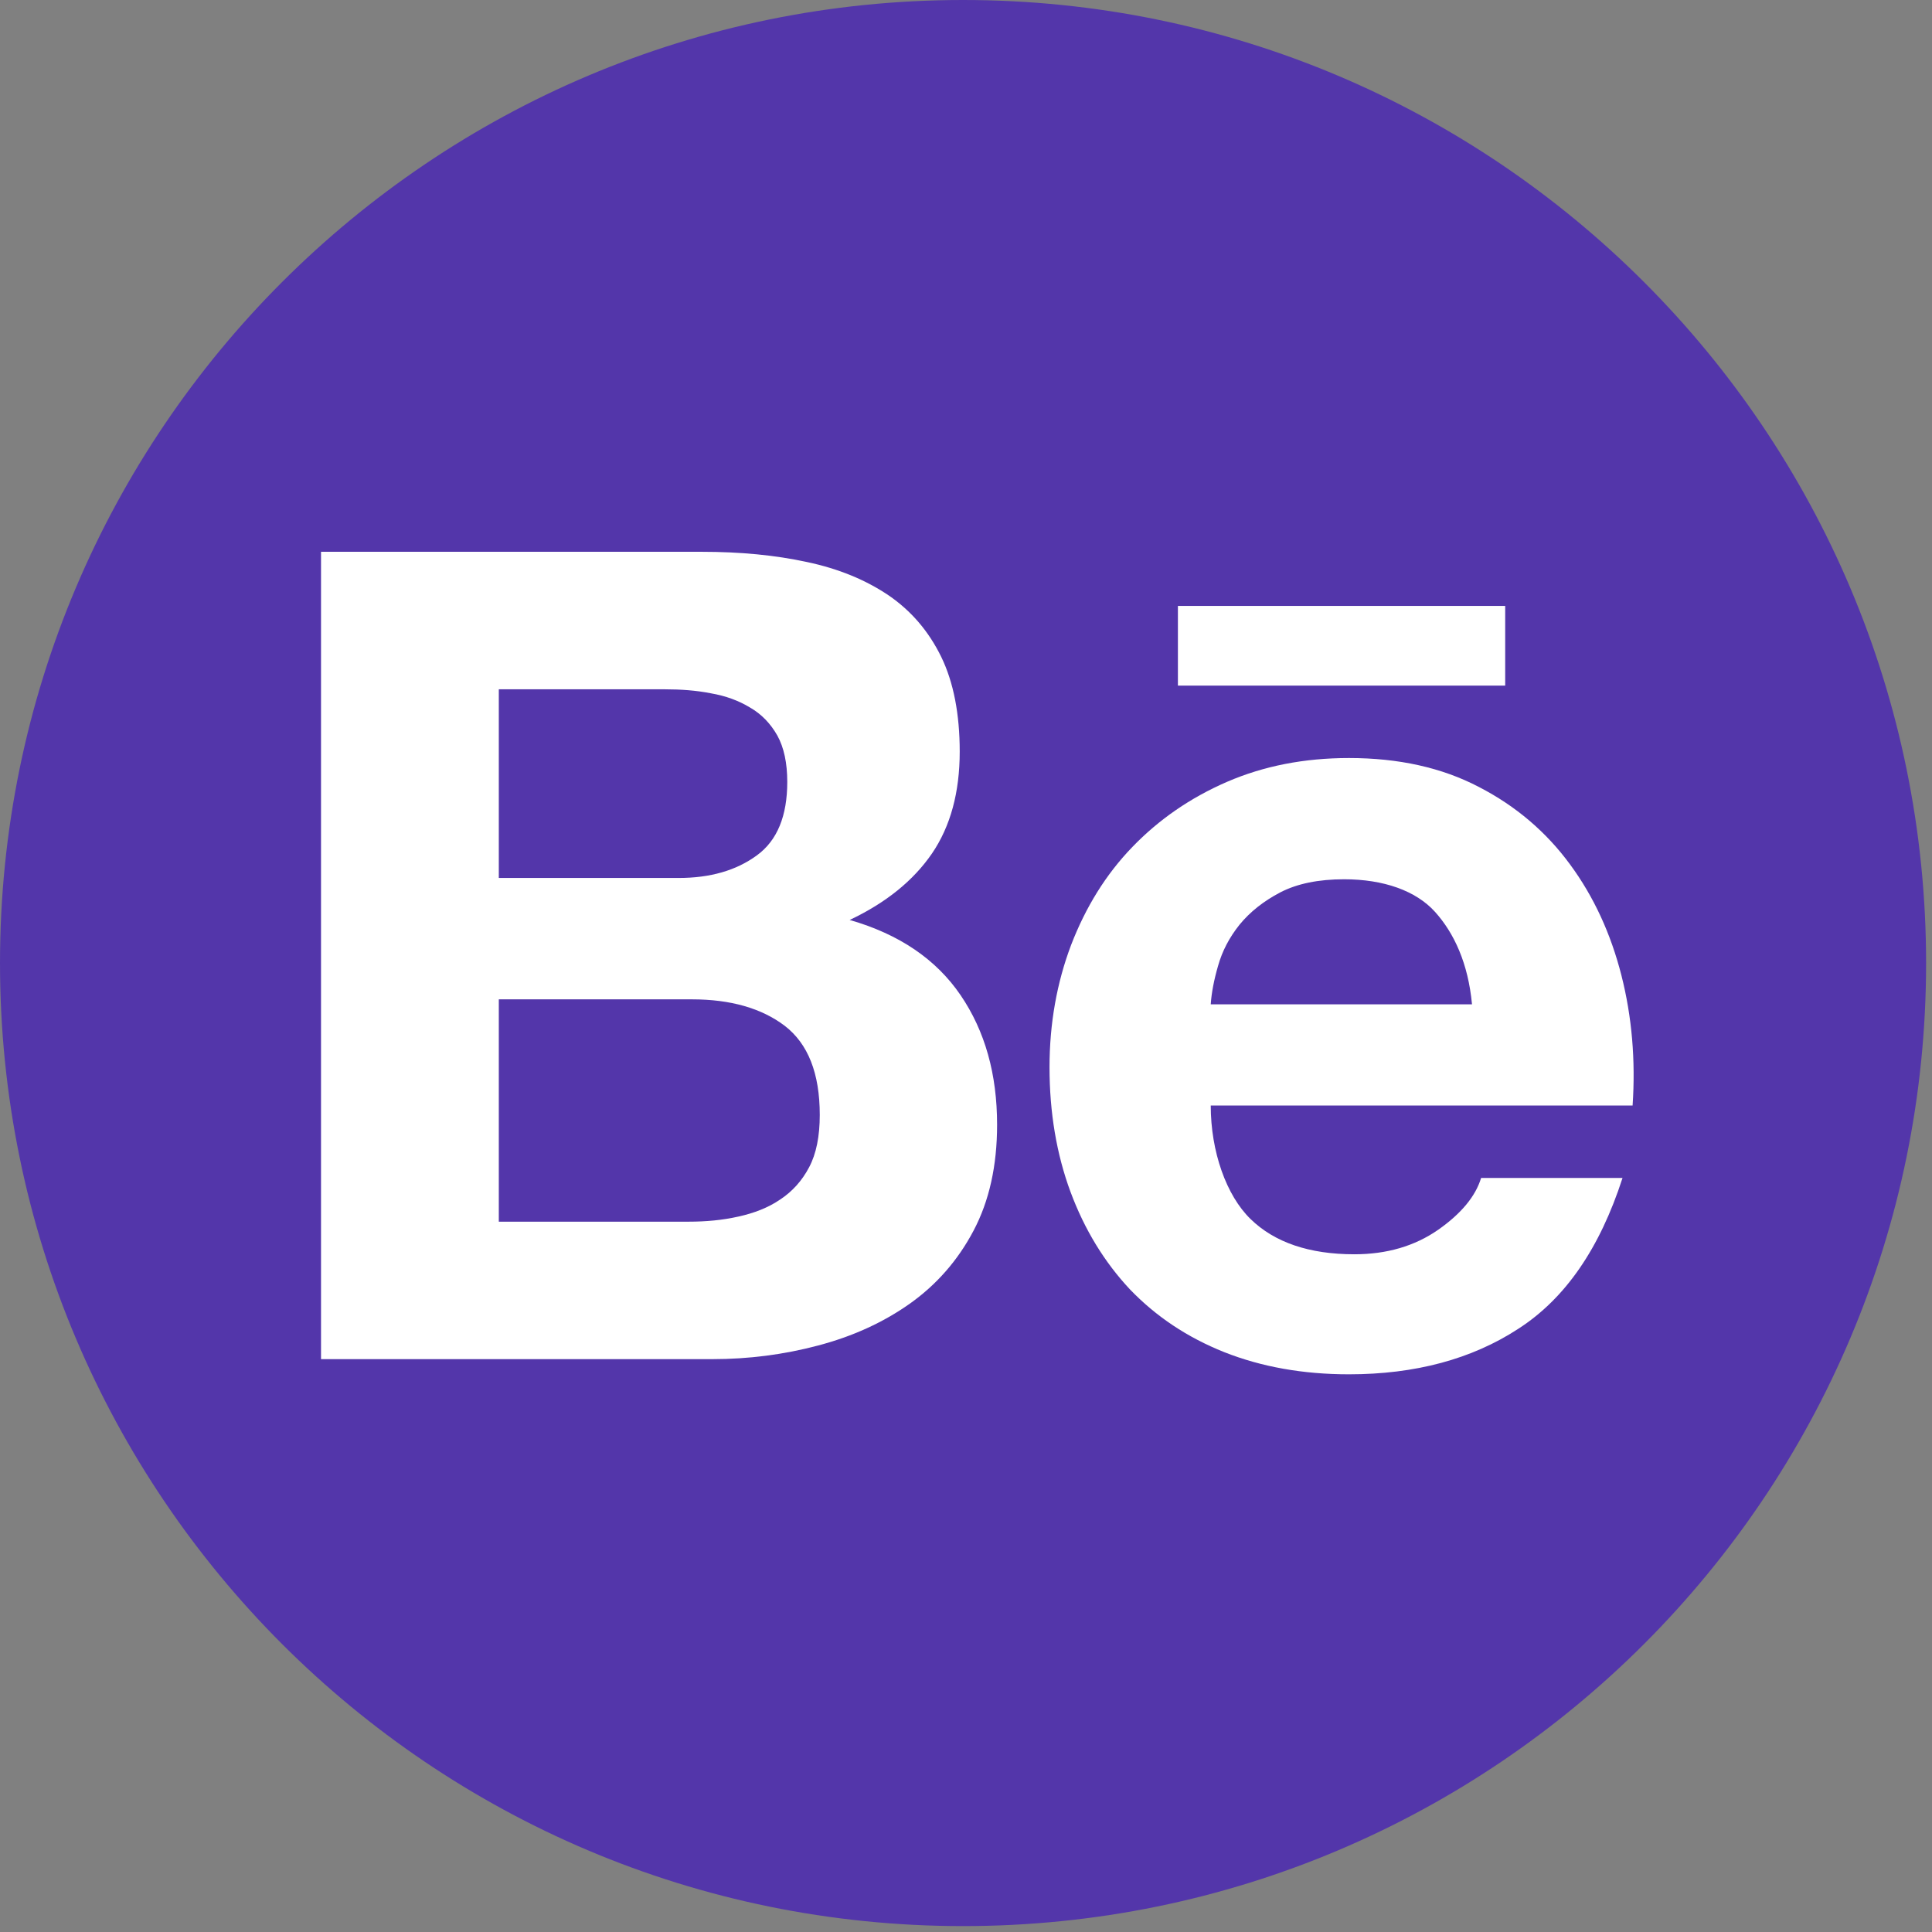<?xml version="1.0" encoding="UTF-8" standalone="no"?><!DOCTYPE svg PUBLIC "-//W3C//DTD SVG 1.1//EN" "http://www.w3.org/Graphics/SVG/1.1/DTD/svg11.dtd"><svg width="100%" height="100%" viewBox="0 0 127 127" version="1.1" xmlns="http://www.w3.org/2000/svg" xmlns:xlink="http://www.w3.org/1999/xlink" xml:space="preserve" xmlns:serif="http://www.serif.com/" style="fill-rule:evenodd;clip-rule:evenodd;stroke-linejoin:round;stroke-miterlimit:2;"><rect x="0" y="0" width="127" height="127" fill="#808080" stroke="none"/><path d="M126.612,63.306c0,34.963 -28.343,63.306 -63.306,63.306c-34.963,0 -63.306,-28.343 -63.306,-63.306c-0,-34.963 28.343,-63.306 63.306,-63.306c34.963,0 63.306,28.343 63.306,63.306" style="fill:#5336aa;"/><path d="M45.259,80.307c1.153,-0 2.247,-0.102 3.276,-0.335c1.045,-0.228 1.973,-0.59 2.754,-1.125c0.781,-0.514 1.428,-1.221 1.899,-2.118c0.472,-0.89 0.699,-2.043 0.699,-3.44c-0,-2.736 -0.77,-4.676 -2.301,-5.857c-1.533,-1.162 -3.578,-1.74 -6.093,-1.74l-12.704,-0l-0,14.615l12.47,-0Zm-0.646,-22.594c2.07,-0 3.785,-0.49 5.143,-1.488c1.344,-0.98 1.995,-2.602 1.995,-4.826c0,-1.236 -0.216,-2.256 -0.651,-3.046c-0.451,-0.794 -1.047,-1.414 -1.801,-1.846c-0.748,-0.453 -1.593,-0.764 -2.573,-0.933c-0.962,-0.19 -1.971,-0.262 -3.005,-0.262l-10.932,0l-0,12.401l11.824,-0Zm1.511,-21.441c2.539,-0 4.83,0.219 6.924,0.673c2.083,0.441 3.86,1.177 5.361,2.189c1.478,1.011 2.636,2.353 3.464,4.048c0.809,1.667 1.214,3.757 1.214,6.228c0,2.67 -0.605,4.902 -1.818,6.687c-1.222,1.782 -3.017,3.242 -5.416,4.377c3.267,0.939 5.686,2.592 7.29,4.942c1.612,2.367 2.401,5.2 2.401,8.52c-0,2.691 -0.516,5.009 -1.545,6.957c-1.039,1.972 -2.454,3.572 -4.198,4.807c-1.757,1.243 -3.777,2.157 -6.038,2.751c-2.236,0.594 -4.559,0.893 -6.936,0.893l-25.725,0l-0,-53.072l25.022,-0Z" style="fill:#fff;fill-rule:nonzero;"/><path d="M94.329,59.939c-1.254,-1.388 -3.379,-2.14 -5.971,-2.14c-1.686,0 -3.082,0.284 -4.2,0.862c-1.093,0.572 -1.987,1.281 -2.673,2.118c-0.681,0.851 -1.145,1.747 -1.415,2.709c-0.271,0.932 -0.432,1.783 -0.482,2.53l17.174,-0c-0.252,-2.69 -1.173,-4.68 -2.433,-6.079m-12.127,20.191c1.58,1.543 3.866,2.32 6.825,2.32c2.129,0 3.97,-0.537 5.513,-1.612c1.529,-1.071 2.46,-2.216 2.82,-3.404l9.296,-0c-1.494,4.624 -3.761,7.927 -6.853,9.915c-3.057,1.996 -6.785,2.991 -11.128,2.991c-3.027,-0 -5.751,-0.49 -8.197,-1.456c-2.444,-0.976 -4.488,-2.346 -6.206,-4.131c-1.675,-1.793 -2.976,-3.915 -3.902,-6.405c-0.918,-2.478 -1.38,-5.219 -1.38,-8.191c-0,-2.874 0.48,-5.558 1.419,-8.04c0.958,-2.487 2.283,-4.636 4.025,-6.439c1.746,-1.811 3.815,-3.239 6.227,-4.285c2.411,-1.041 5.07,-1.564 8.014,-1.564c3.251,-0 6.099,0.625 8.539,1.901c2.433,1.255 4.427,2.959 5.993,5.093c1.567,2.128 2.681,4.562 3.377,7.294c0.692,2.724 0.934,5.574 0.735,8.553l-27.731,0c-0,3.039 1.028,5.916 2.614,7.46" style="fill:#fff;fill-rule:nonzero;"/><rect x="77.43" y="39.83" width="21.514" height="5.239" style="fill:#fff;"/></svg>